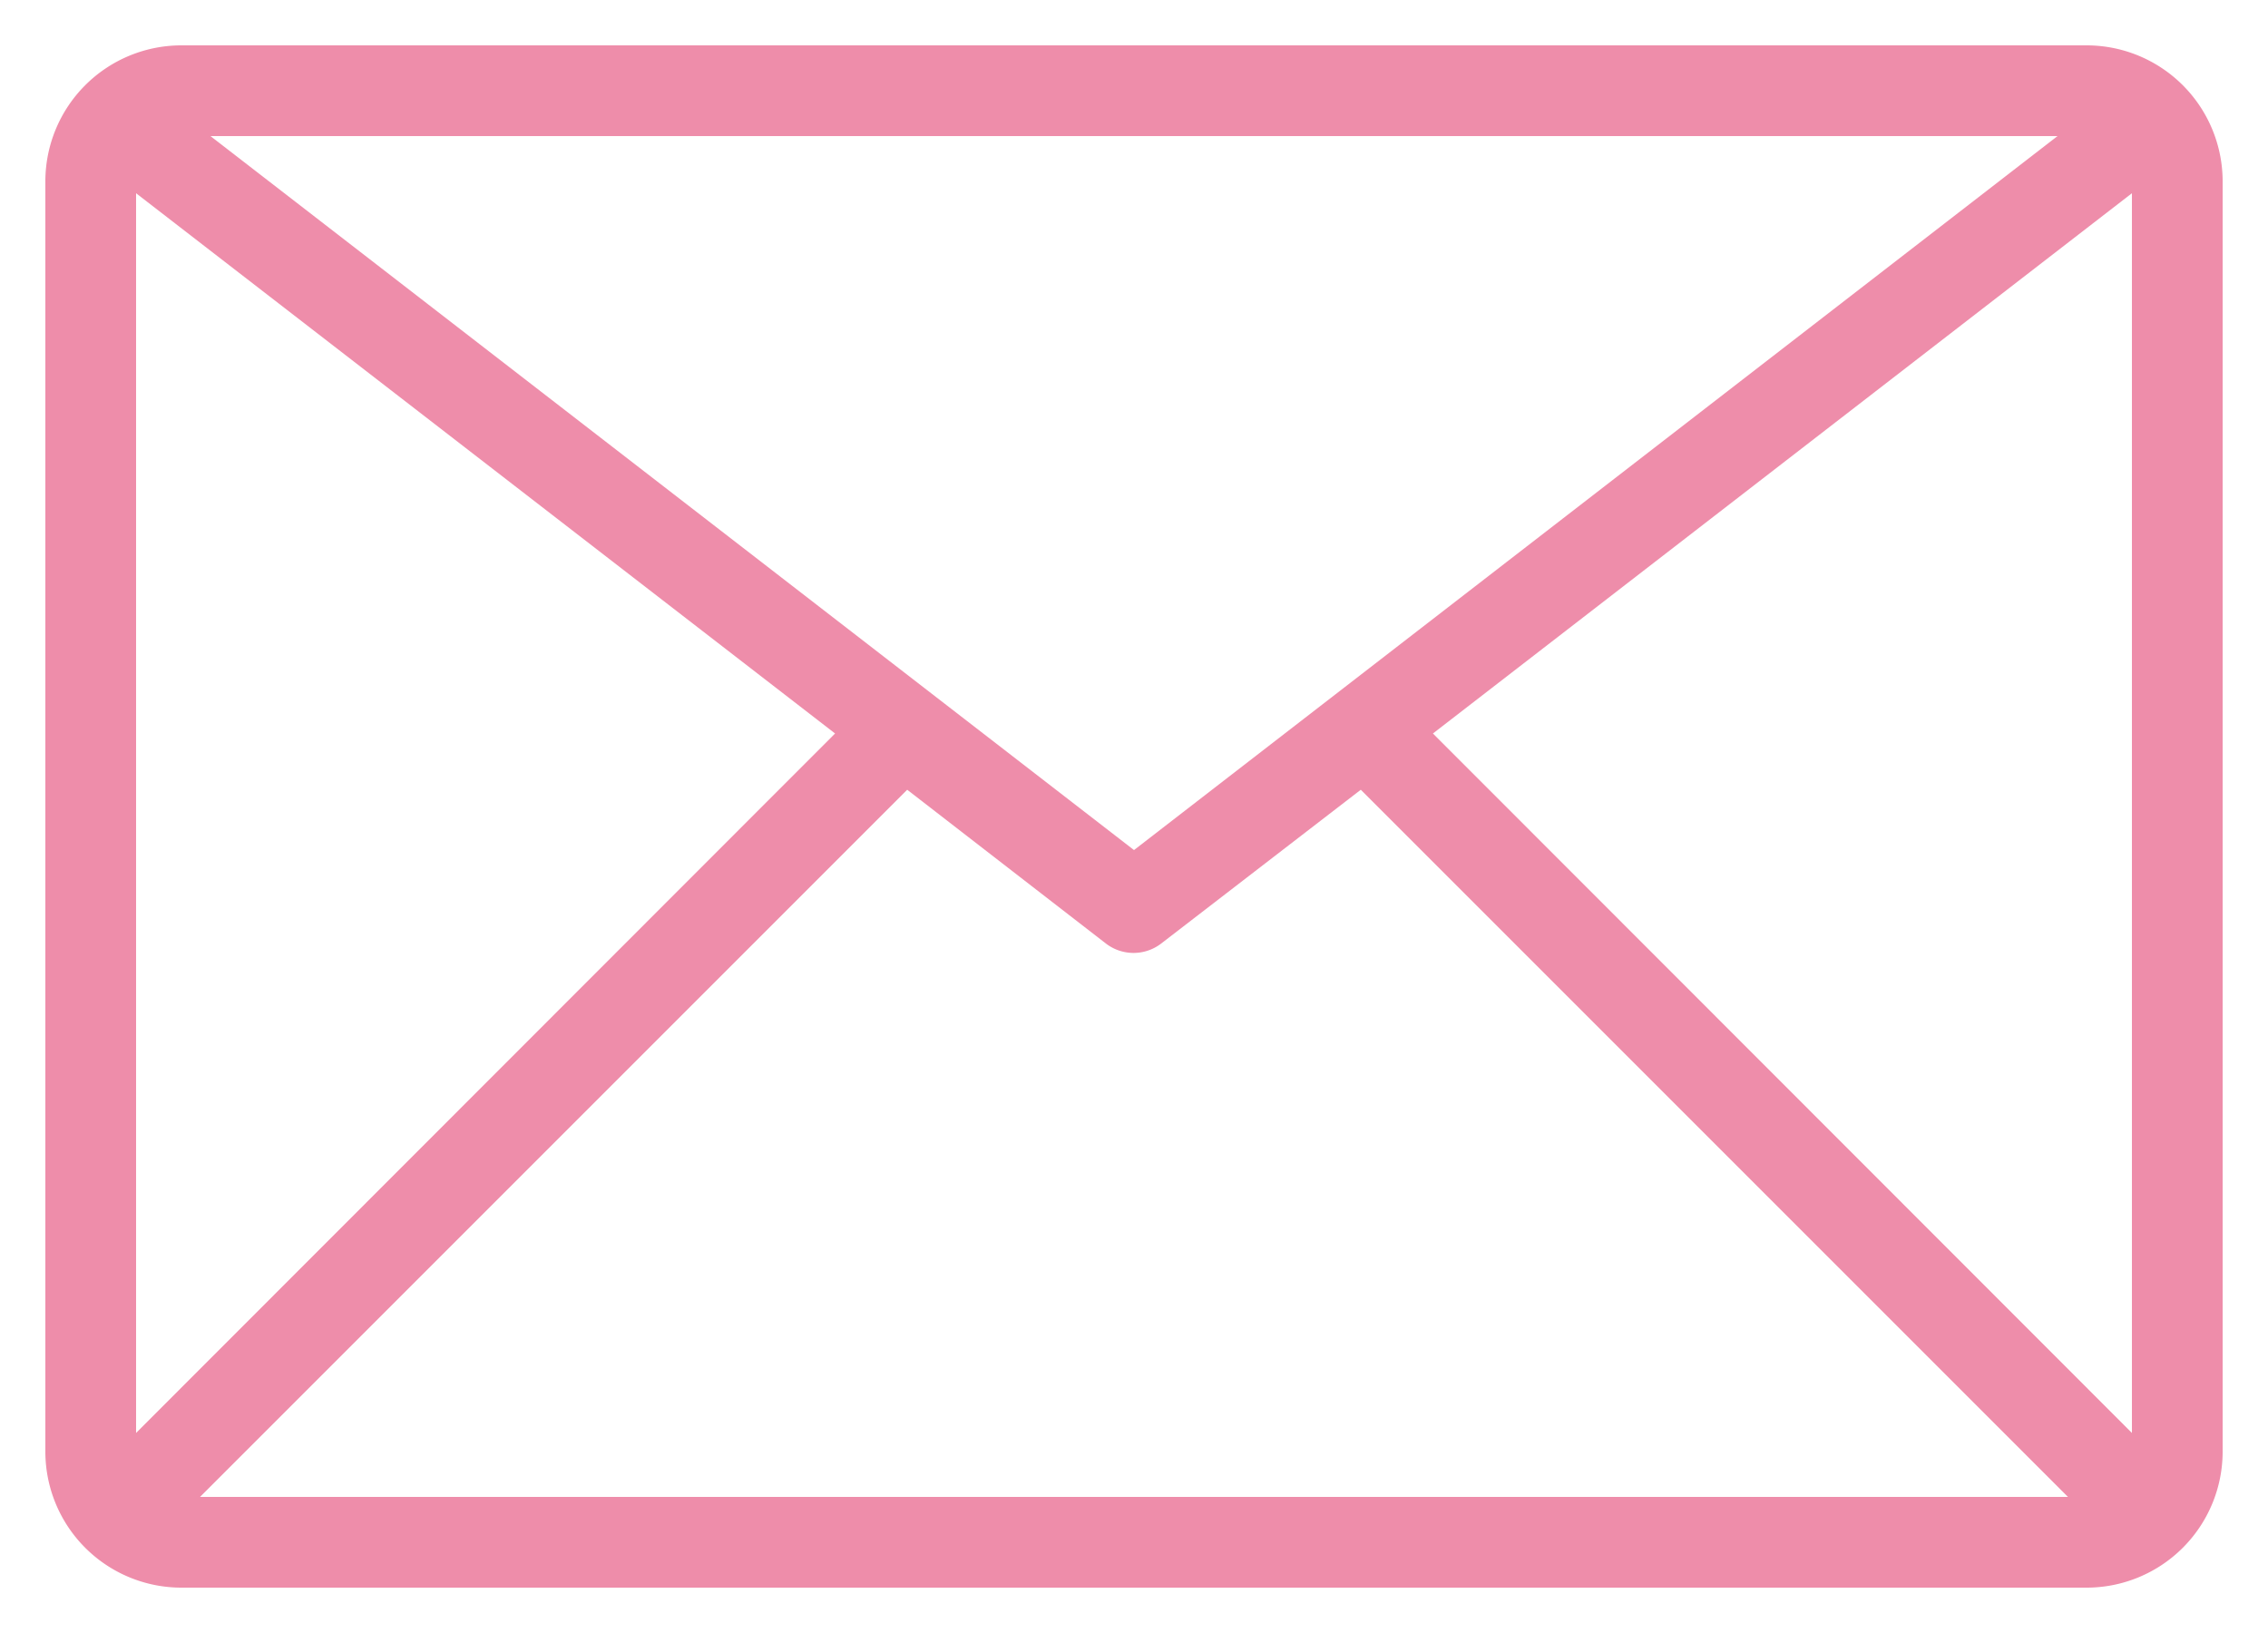 <?xml version="1.0" encoding="utf-8"?>
<svg viewBox="-1 6 50 36" width="50" height="36" xmlns="http://www.w3.org/2000/svg">
  <g data-name="8-Email" id="_8-Email" transform="matrix(1, 0, 0, 1, -1.7763568394002505e-15, 0)">
    <path fill="#ee8daa" d="M45,7H3a3,3,0,0,0-3,3V38a3,3,0,0,0,3,3H45a3,3,0,0,0,3-3V10A3,3,0,0,0,45,7Zm-.64,2L24,24.74,3.64,9ZM2,37.59V10.26L17.41,22.17ZM3.41,39,19,23.41l4.38,3.39a1,1,0,0,0,1.22,0L29,23.41,44.59,39ZM46,37.59,30.59,22.17,46,10.26Z" style="stroke-linecap: round; stroke-linejoin: round;"/>
  </g>
</svg>
